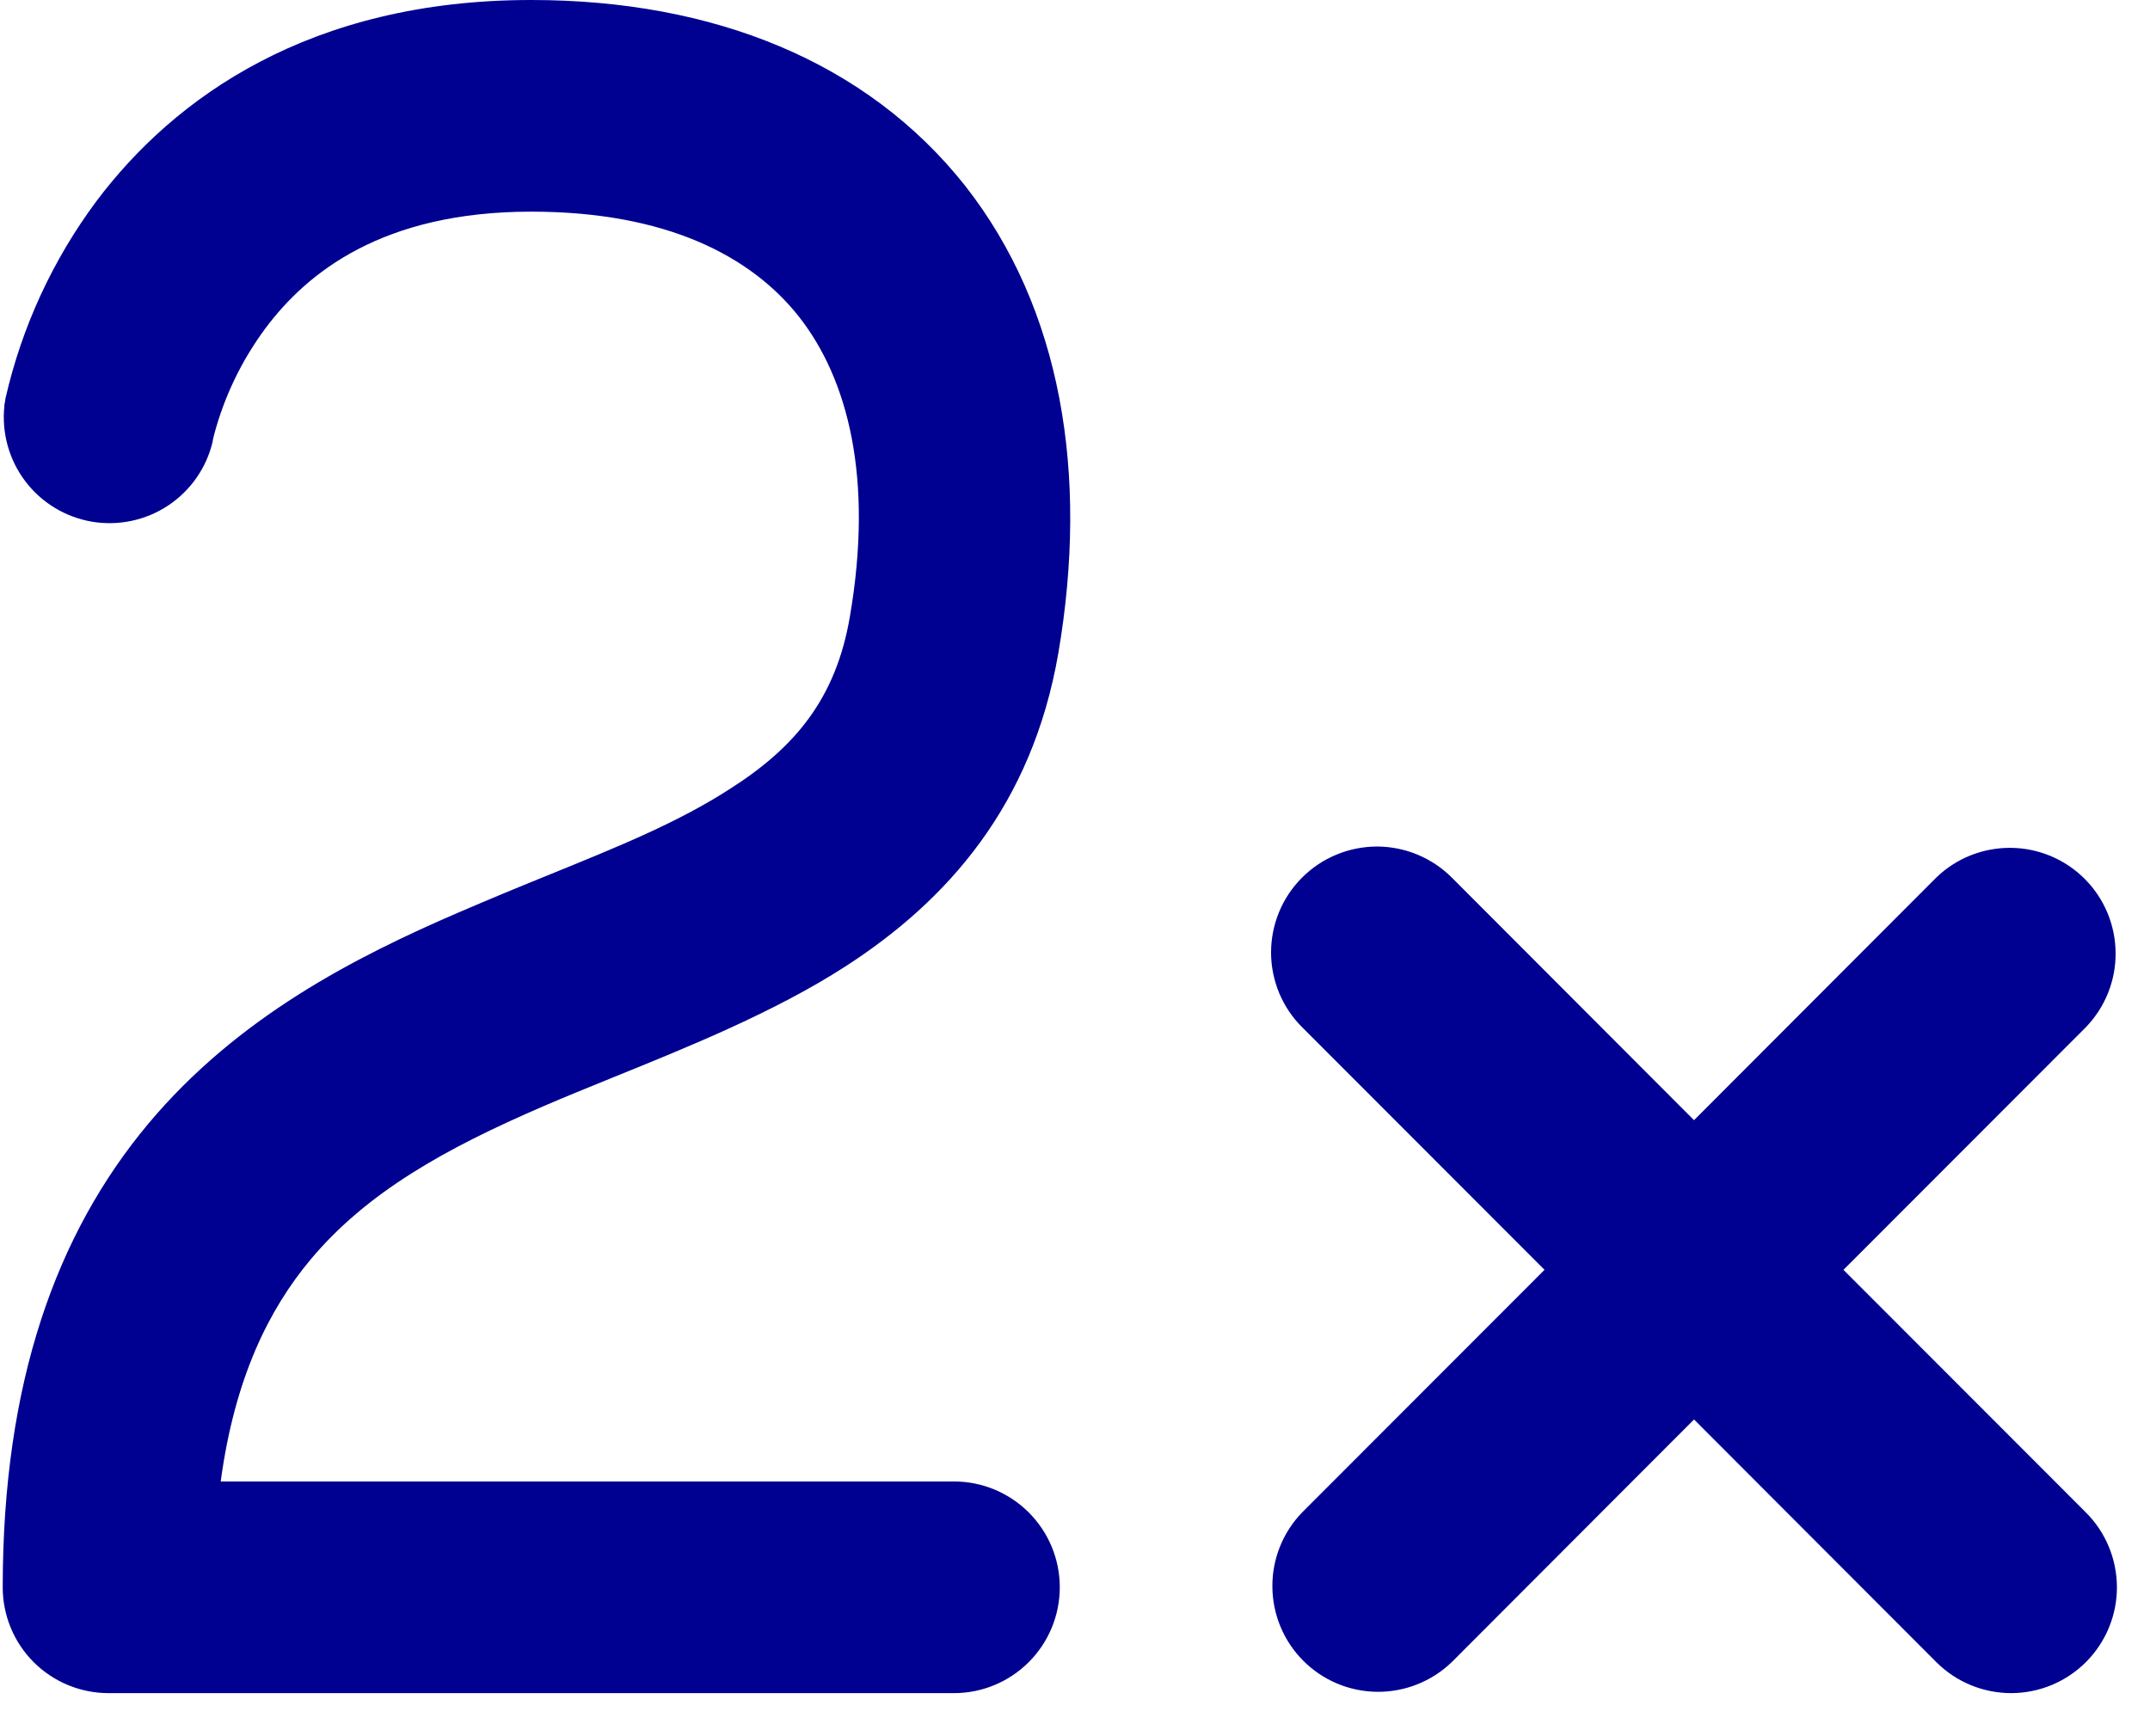<svg width="26" height="21" viewBox="0 0 26 21" fill="none" xmlns="http://www.w3.org/2000/svg">
<path d="M2.572 5.34V5.332L2.587 5.266C2.711 4.797 2.923 4.357 3.212 3.968C3.711 3.302 4.62 2.56 6.424 2.56C8.055 2.56 9.082 3.095 9.663 3.832C10.254 4.585 10.566 5.783 10.277 7.462C10.108 8.45 9.614 9.039 8.838 9.535C8.206 9.945 7.492 10.234 6.642 10.58C6.278 10.727 5.915 10.878 5.554 11.033C4.295 11.576 2.874 12.3 1.791 13.595C0.68 14.926 0.033 16.721 0.033 19.199C0.033 19.538 0.167 19.864 0.407 20.104C0.647 20.344 0.973 20.479 1.312 20.479H11.537C11.876 20.479 12.201 20.344 12.441 20.104C12.681 19.864 12.816 19.538 12.816 19.199C12.816 18.859 12.681 18.534 12.441 18.294C12.201 18.054 11.876 17.919 11.537 17.919H2.669C2.838 16.665 3.253 15.838 3.752 15.239C4.435 14.42 5.39 13.89 6.565 13.383C6.826 13.27 7.111 13.155 7.405 13.035C8.329 12.661 9.371 12.239 10.221 11.691C11.452 10.897 12.481 9.745 12.799 7.897C13.167 5.737 12.839 3.735 11.672 2.248C10.484 0.745 8.626 0 6.424 0C3.752 0 2.109 1.178 1.167 2.432C0.638 3.143 0.263 3.956 0.066 4.82L0.058 4.876L0.053 4.894V4.912C0.04 4.976 -0.06 5.573 0.053 4.912C0.019 5.236 0.109 5.561 0.306 5.821C0.502 6.08 0.79 6.255 1.112 6.31C1.433 6.364 1.763 6.294 2.034 6.114C2.305 5.934 2.498 5.657 2.572 5.34ZM17.555 10.613C17.436 10.494 17.294 10.4 17.139 10.336C16.984 10.272 16.817 10.239 16.649 10.239C16.481 10.24 16.315 10.273 16.16 10.338C16.004 10.402 15.864 10.497 15.745 10.616C15.626 10.735 15.532 10.876 15.468 11.031C15.404 11.187 15.371 11.353 15.371 11.521C15.371 11.689 15.405 11.855 15.469 12.011C15.534 12.166 15.628 12.307 15.747 12.425L18.678 15.359L15.747 18.293C15.514 18.534 15.384 18.857 15.387 19.192C15.389 19.528 15.523 19.849 15.76 20.087C15.997 20.325 16.318 20.46 16.654 20.463C16.989 20.466 17.313 20.338 17.555 20.105L20.486 17.169L23.417 20.105C23.657 20.345 23.983 20.479 24.322 20.479C24.662 20.478 24.987 20.343 25.227 20.102C25.466 19.862 25.601 19.536 25.6 19.197C25.599 18.858 25.464 18.532 25.224 18.293L22.293 15.359L25.224 12.425C25.457 12.184 25.587 11.861 25.584 11.526C25.582 11.19 25.448 10.869 25.211 10.631C24.974 10.393 24.653 10.258 24.317 10.255C23.982 10.252 23.658 10.38 23.417 10.613L20.486 13.549L17.555 10.613Z" fill="#000091"/>
</svg>
